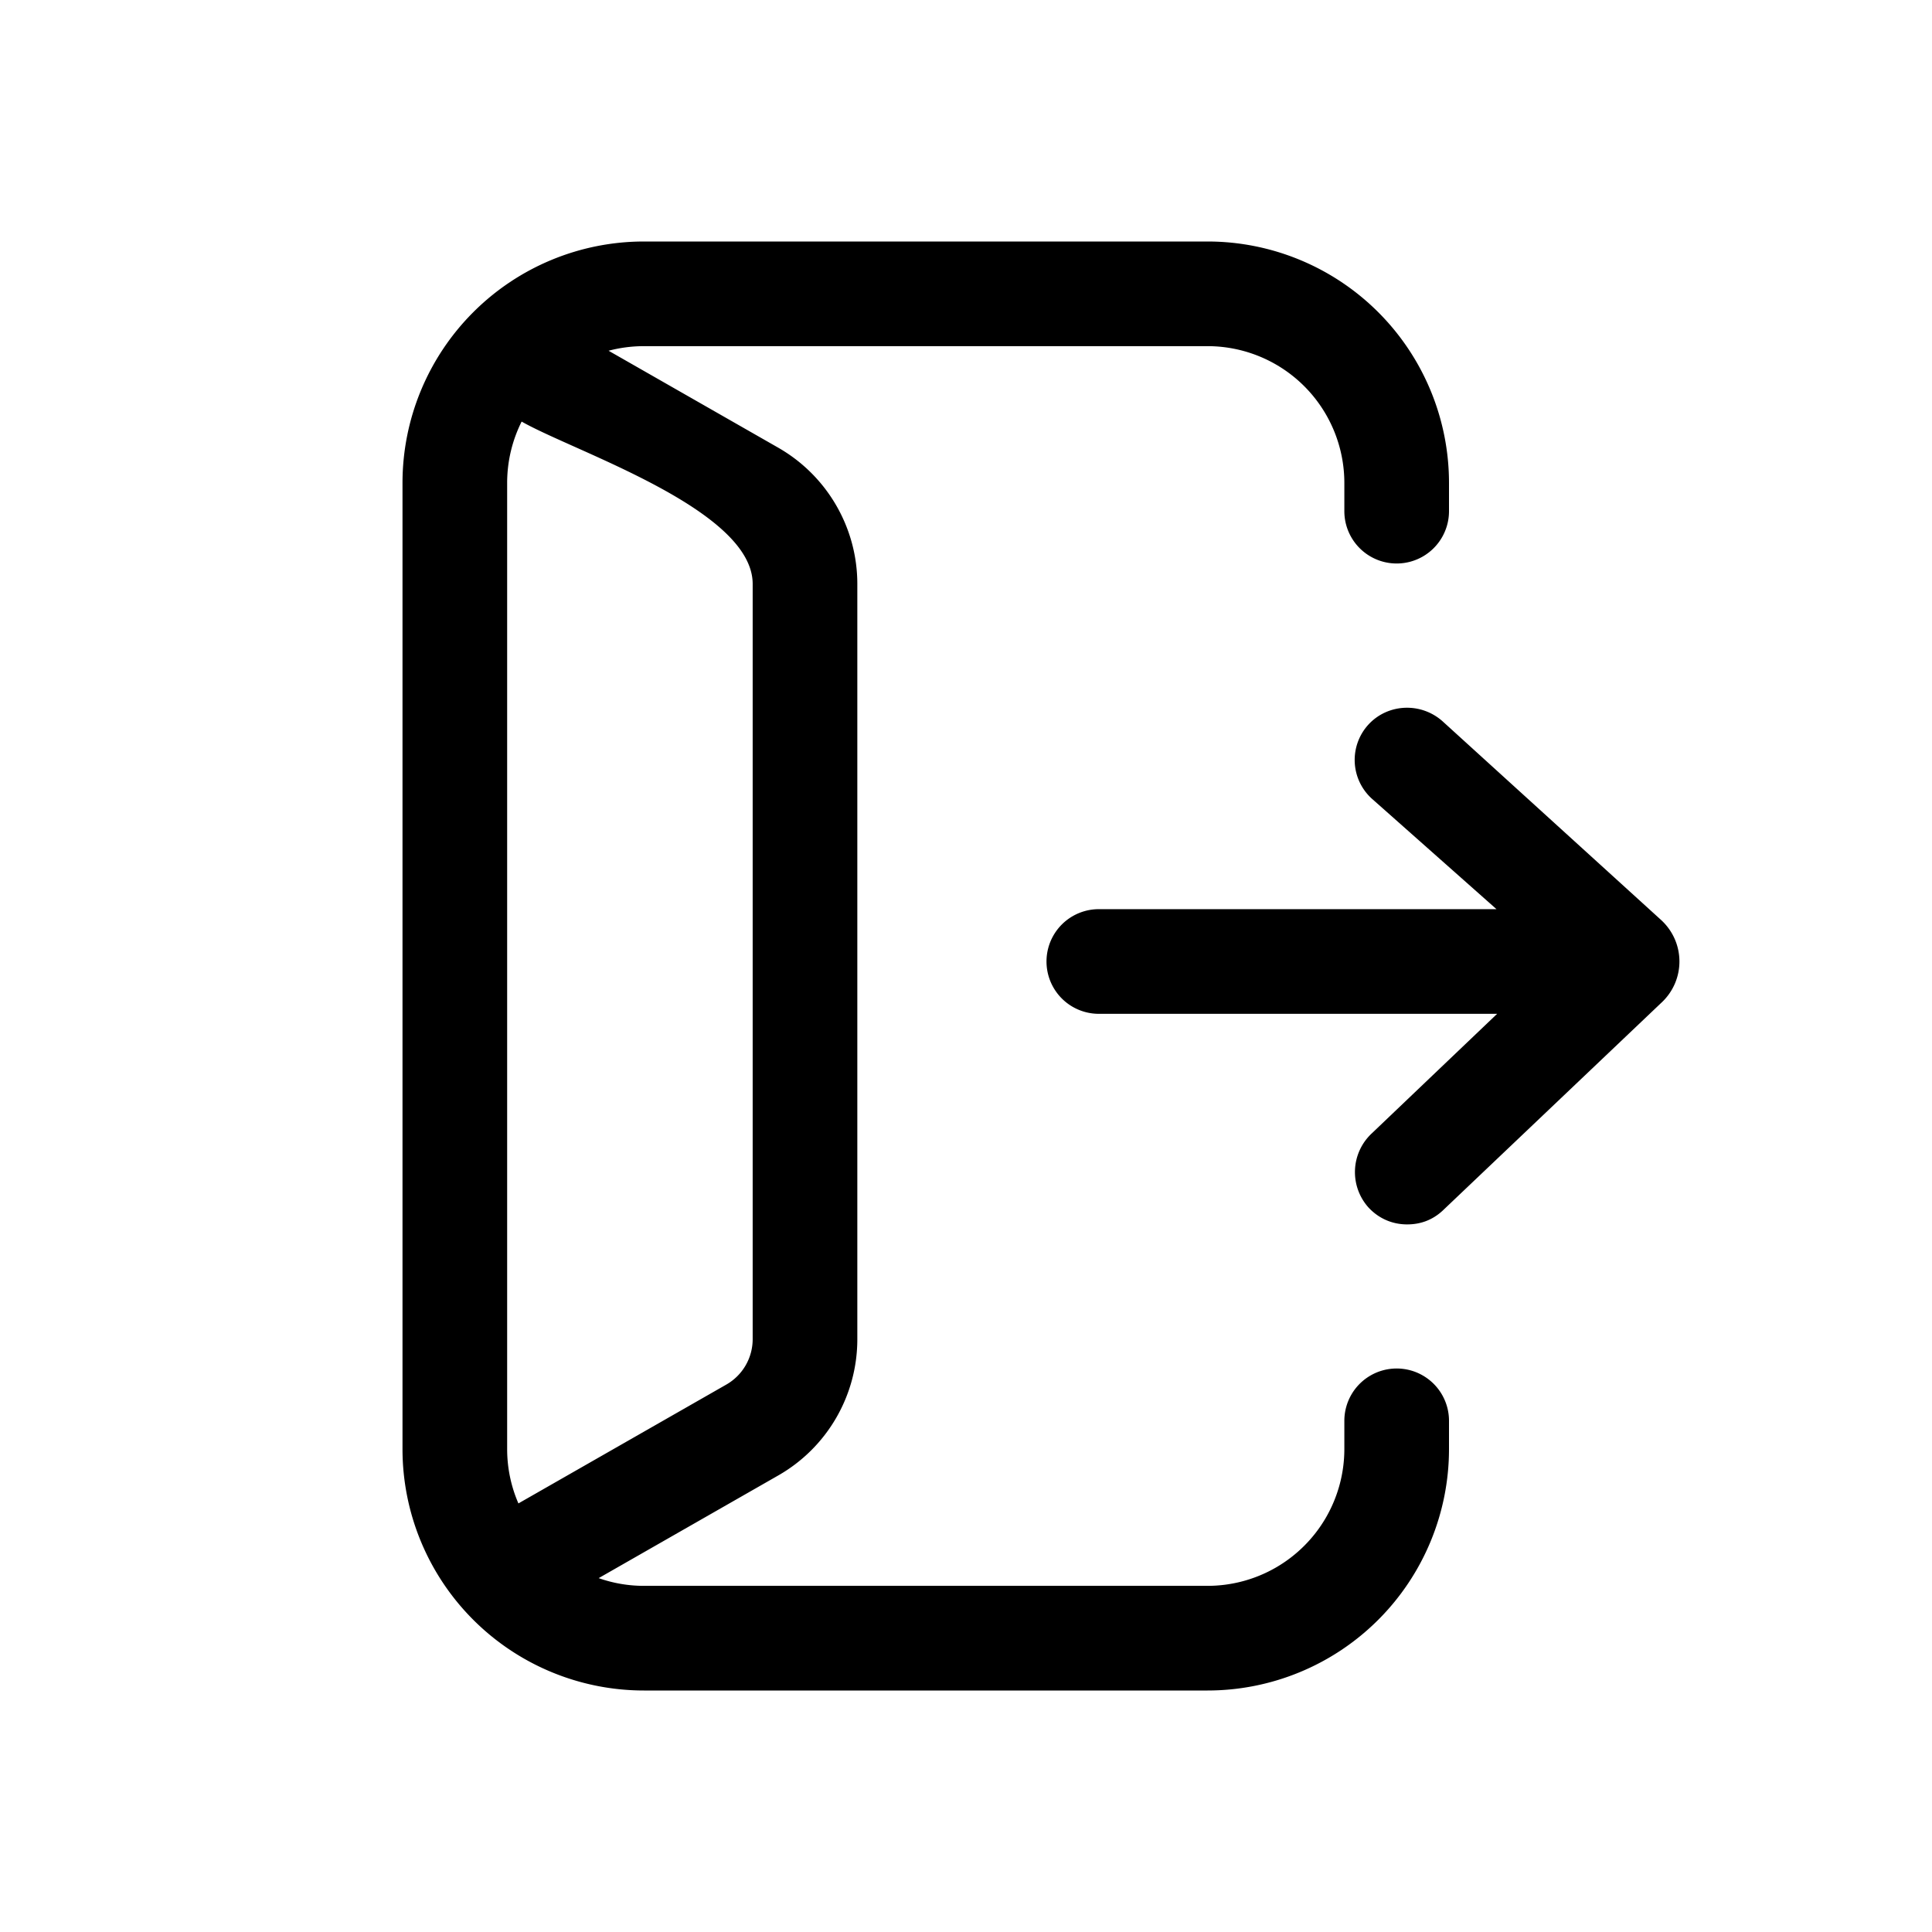 <svg viewBox="0 0 24 24" xmlns="http://www.w3.org/2000/svg"><path fill-rule="evenodd" clip-rule="evenodd" d="M17.48 15.21c-.18 0-.35-.07-.48-.21a.658.658 0 01.04-.92l1.558-1.486H13.65a.65.65 0 110-1.3h4.94L17.04 9.92A.65.65 0 0117 9c.24-.26.65-.28.92-.04l2.71 2.464c.31.28.31.76 0 1.04l-2.71 2.576c-.13.12-.28.17-.44.17z"/><path fill-rule="evenodd" clip-rule="evenodd" d="M15 4.3H8c-.152 0-.3.02-.44.057l2.107 1.204c.608.348.983.994.983 1.693v9.382c0 .7-.375 1.346-.983 1.693l-2.23 1.275c.176.062.365.096.563.096h7a1.7 1.7 0 001.7-1.7v-.35a.65.65 0 111.3 0V18a3 3 0 01-3 3H8a3 3 0 01-3-3V6a3 3 0 013-3h7a3 3 0 013 3v.35a.65.65 0 11-1.3 0V6A1.7 1.7 0 0015 4.3zM6.44 18.676L9.022 17.2a.65.65 0 00.328-.564V7.254c0-.926-2.216-1.643-2.87-2.017-.115.23-.18.489-.18.763v12c0 .24.05.469.14.676z"/></svg>